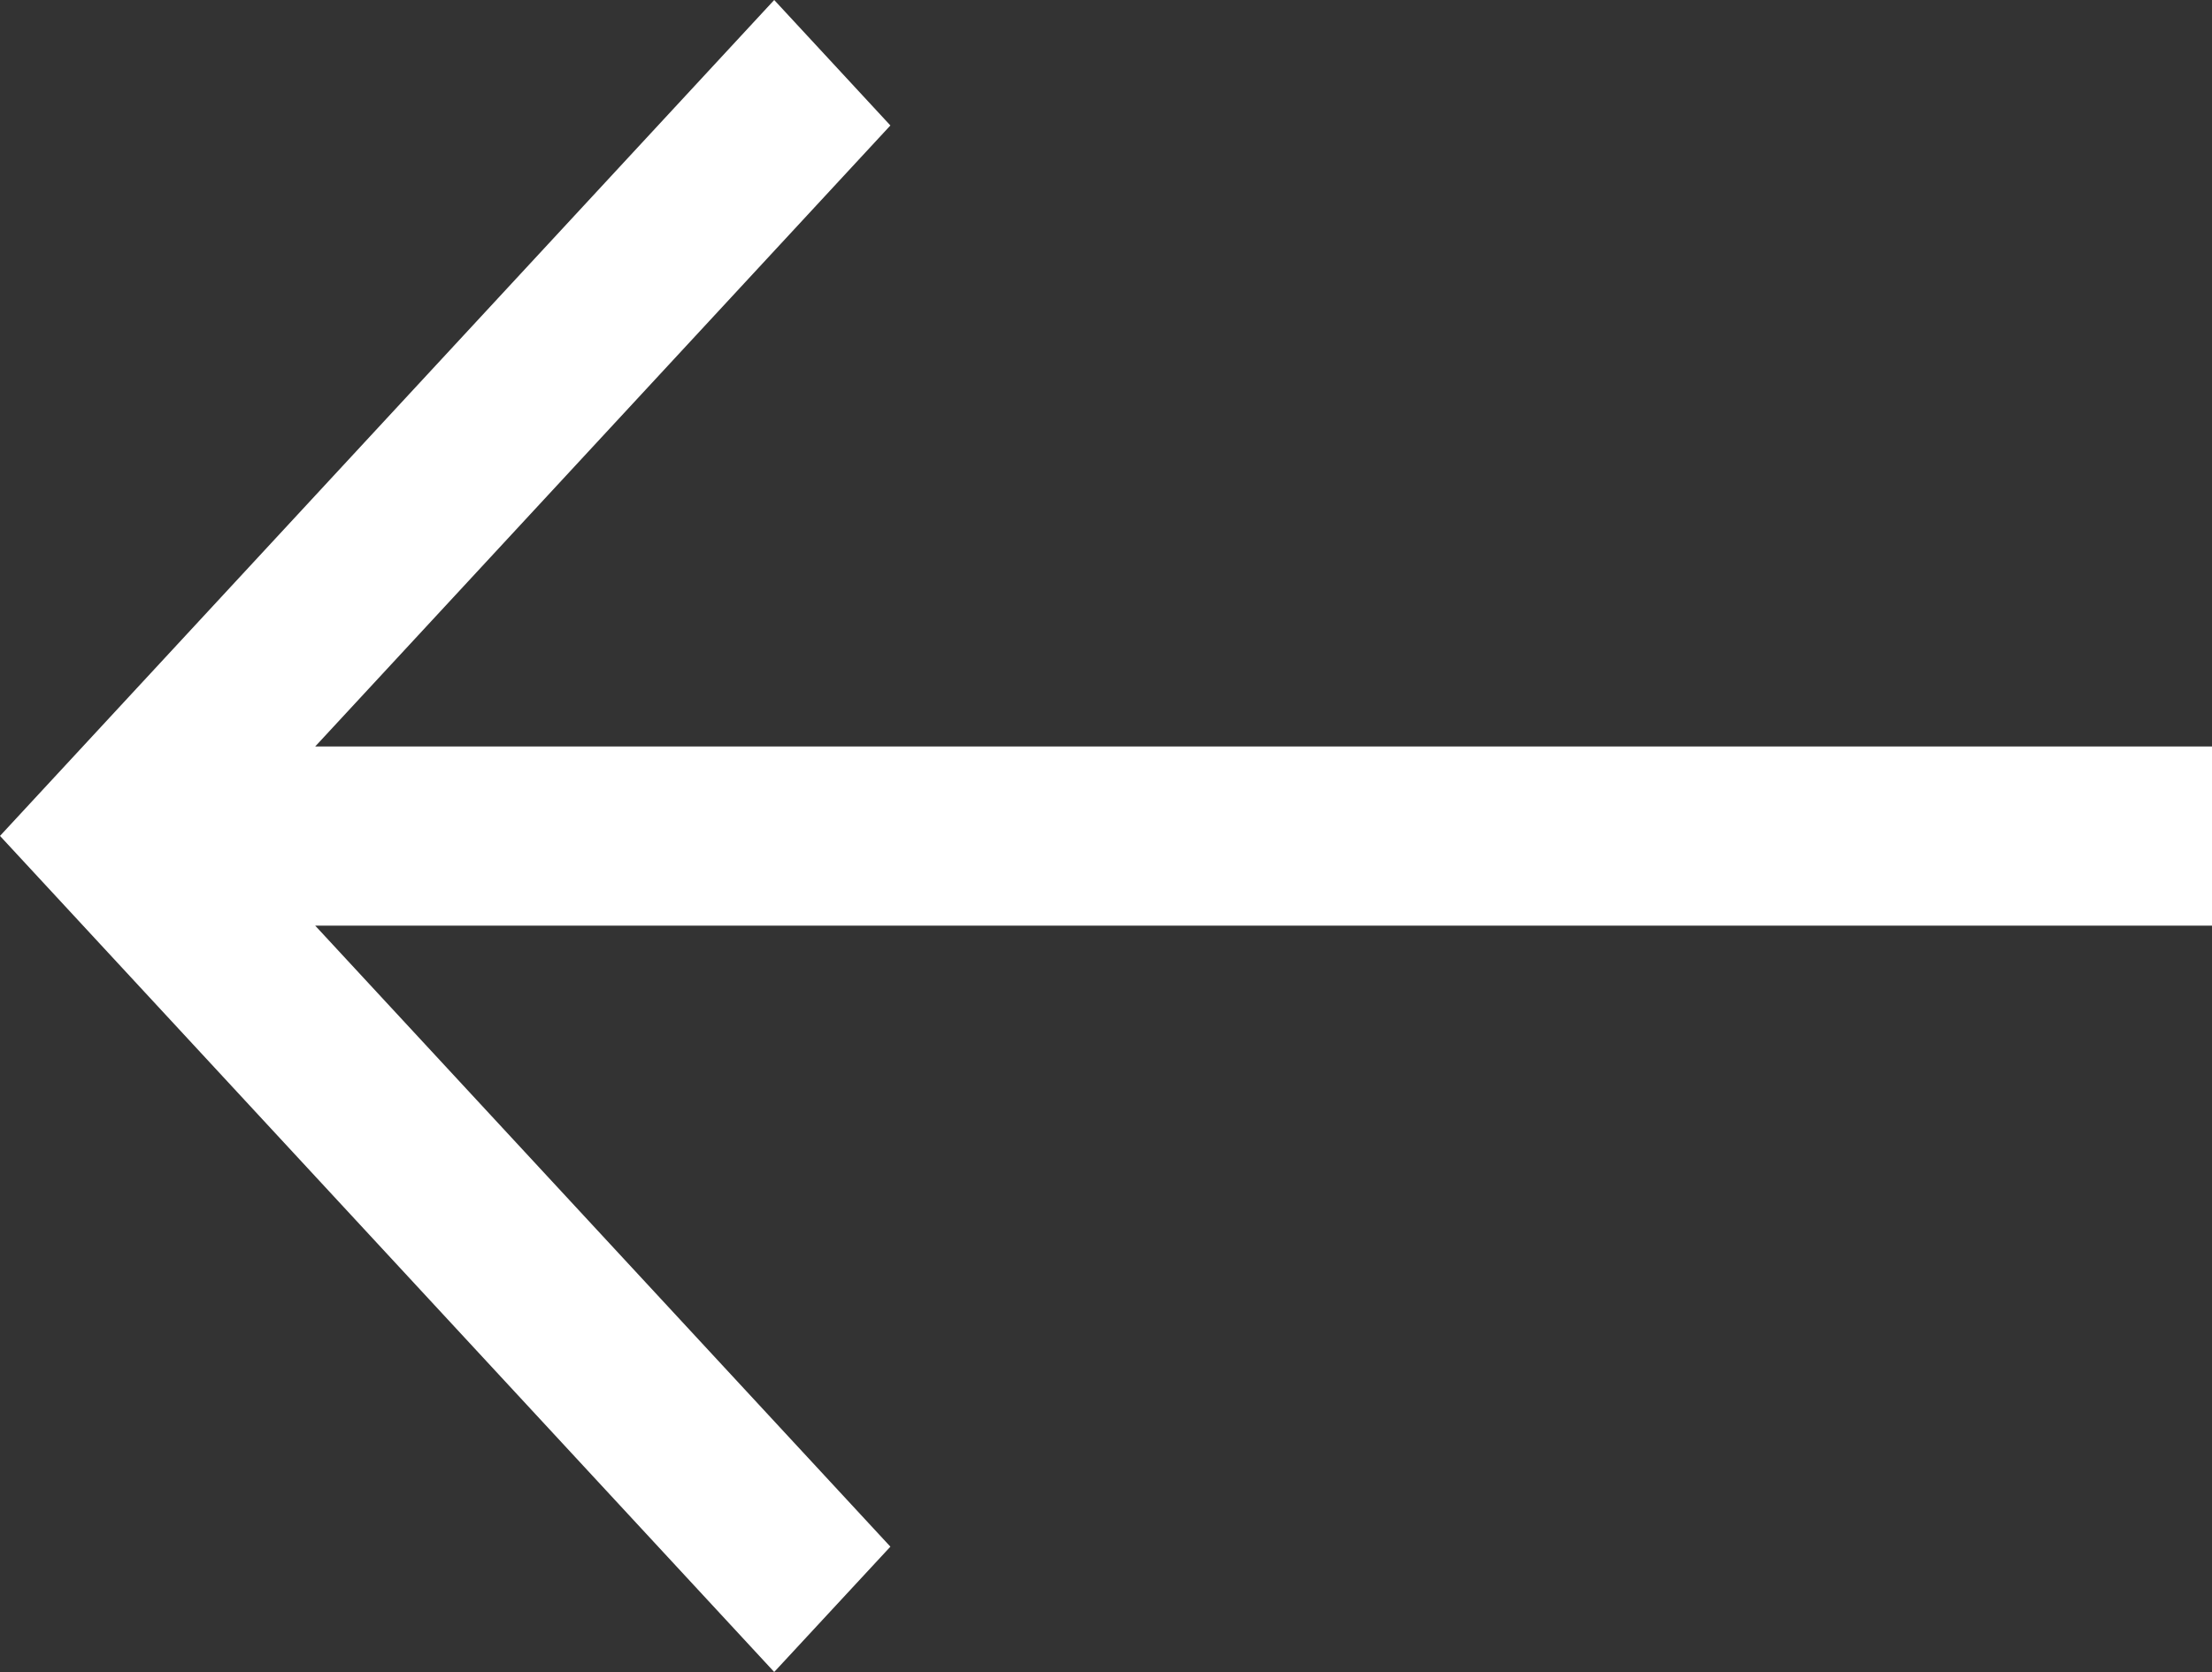 <svg xmlns="http://www.w3.org/2000/svg" width="14.737" height="11.141" viewBox="0 0 14.737 11.141">
  <rect x="0" y="0" width="14.737" height="11.141" fill="#333333" stroke="none"/>
  <path id="west_FILL0_wght400_GRAD0_opsz48" d="M9.158,21.141,4,15.57,9.158,10l.774.836L6.1,14.974H18.737v1.194H6.1l3.832,4.138Z" transform="translate(-4 -10)" fill="#fff"/>
</svg>
